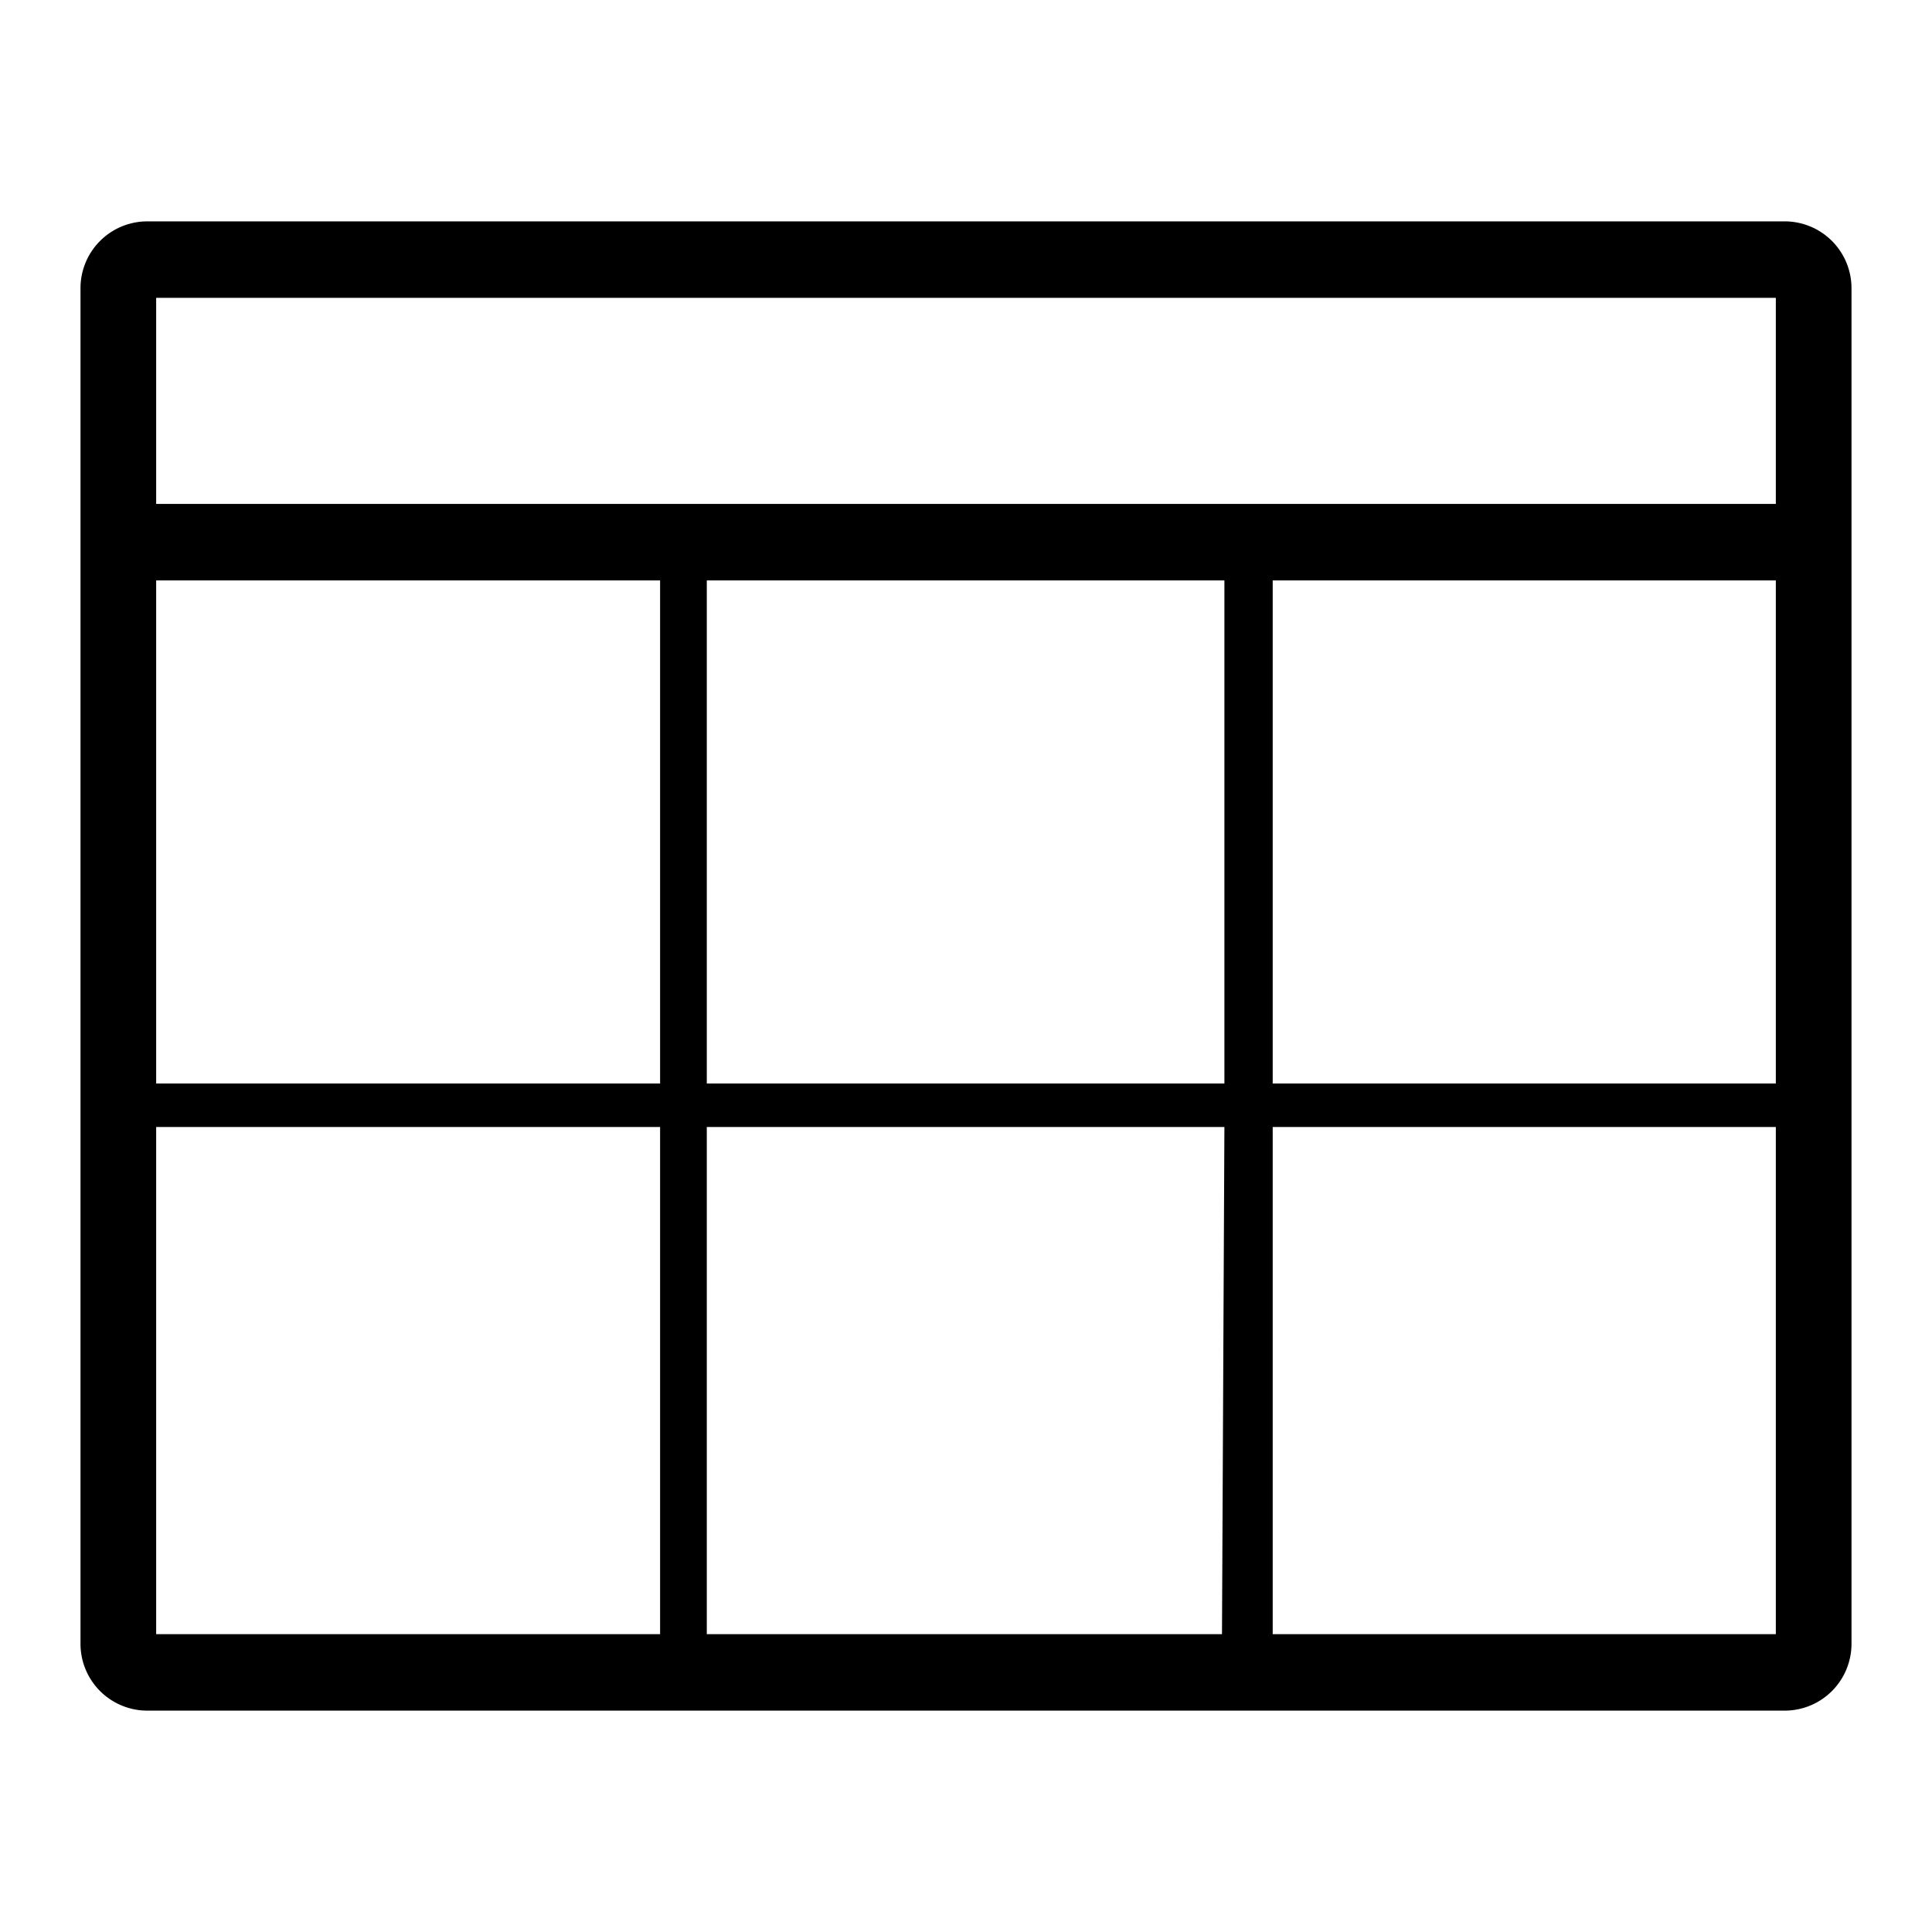 <svg id="Layer_1" data-name="Layer 1" xmlns="http://www.w3.org/2000/svg" viewBox="0 0 24 24"><title>E1X_ico_font</title><path d="M22.18,2.75H1.82A.83.83,0,0,0,1,3.58V20.42a.83.83,0,0,0,.82.83H22.18a.83.83,0,0,0,.82-.83V3.58A.83.83,0,0,0,22.18,2.75Zm-7,17.55H8.78V14h6.43ZM8.78,13.46V7.21h6.43v6.25ZM1.94,3.7H22.06V6.26H1.94ZM8.2,7.21v6.25H1.94V7.21ZM1.94,14H8.2V20.3H1.94ZM15.81,20.3V14h6.25V20.3Zm6.25-6.84H15.81V7.21h6.25Z"/></svg>